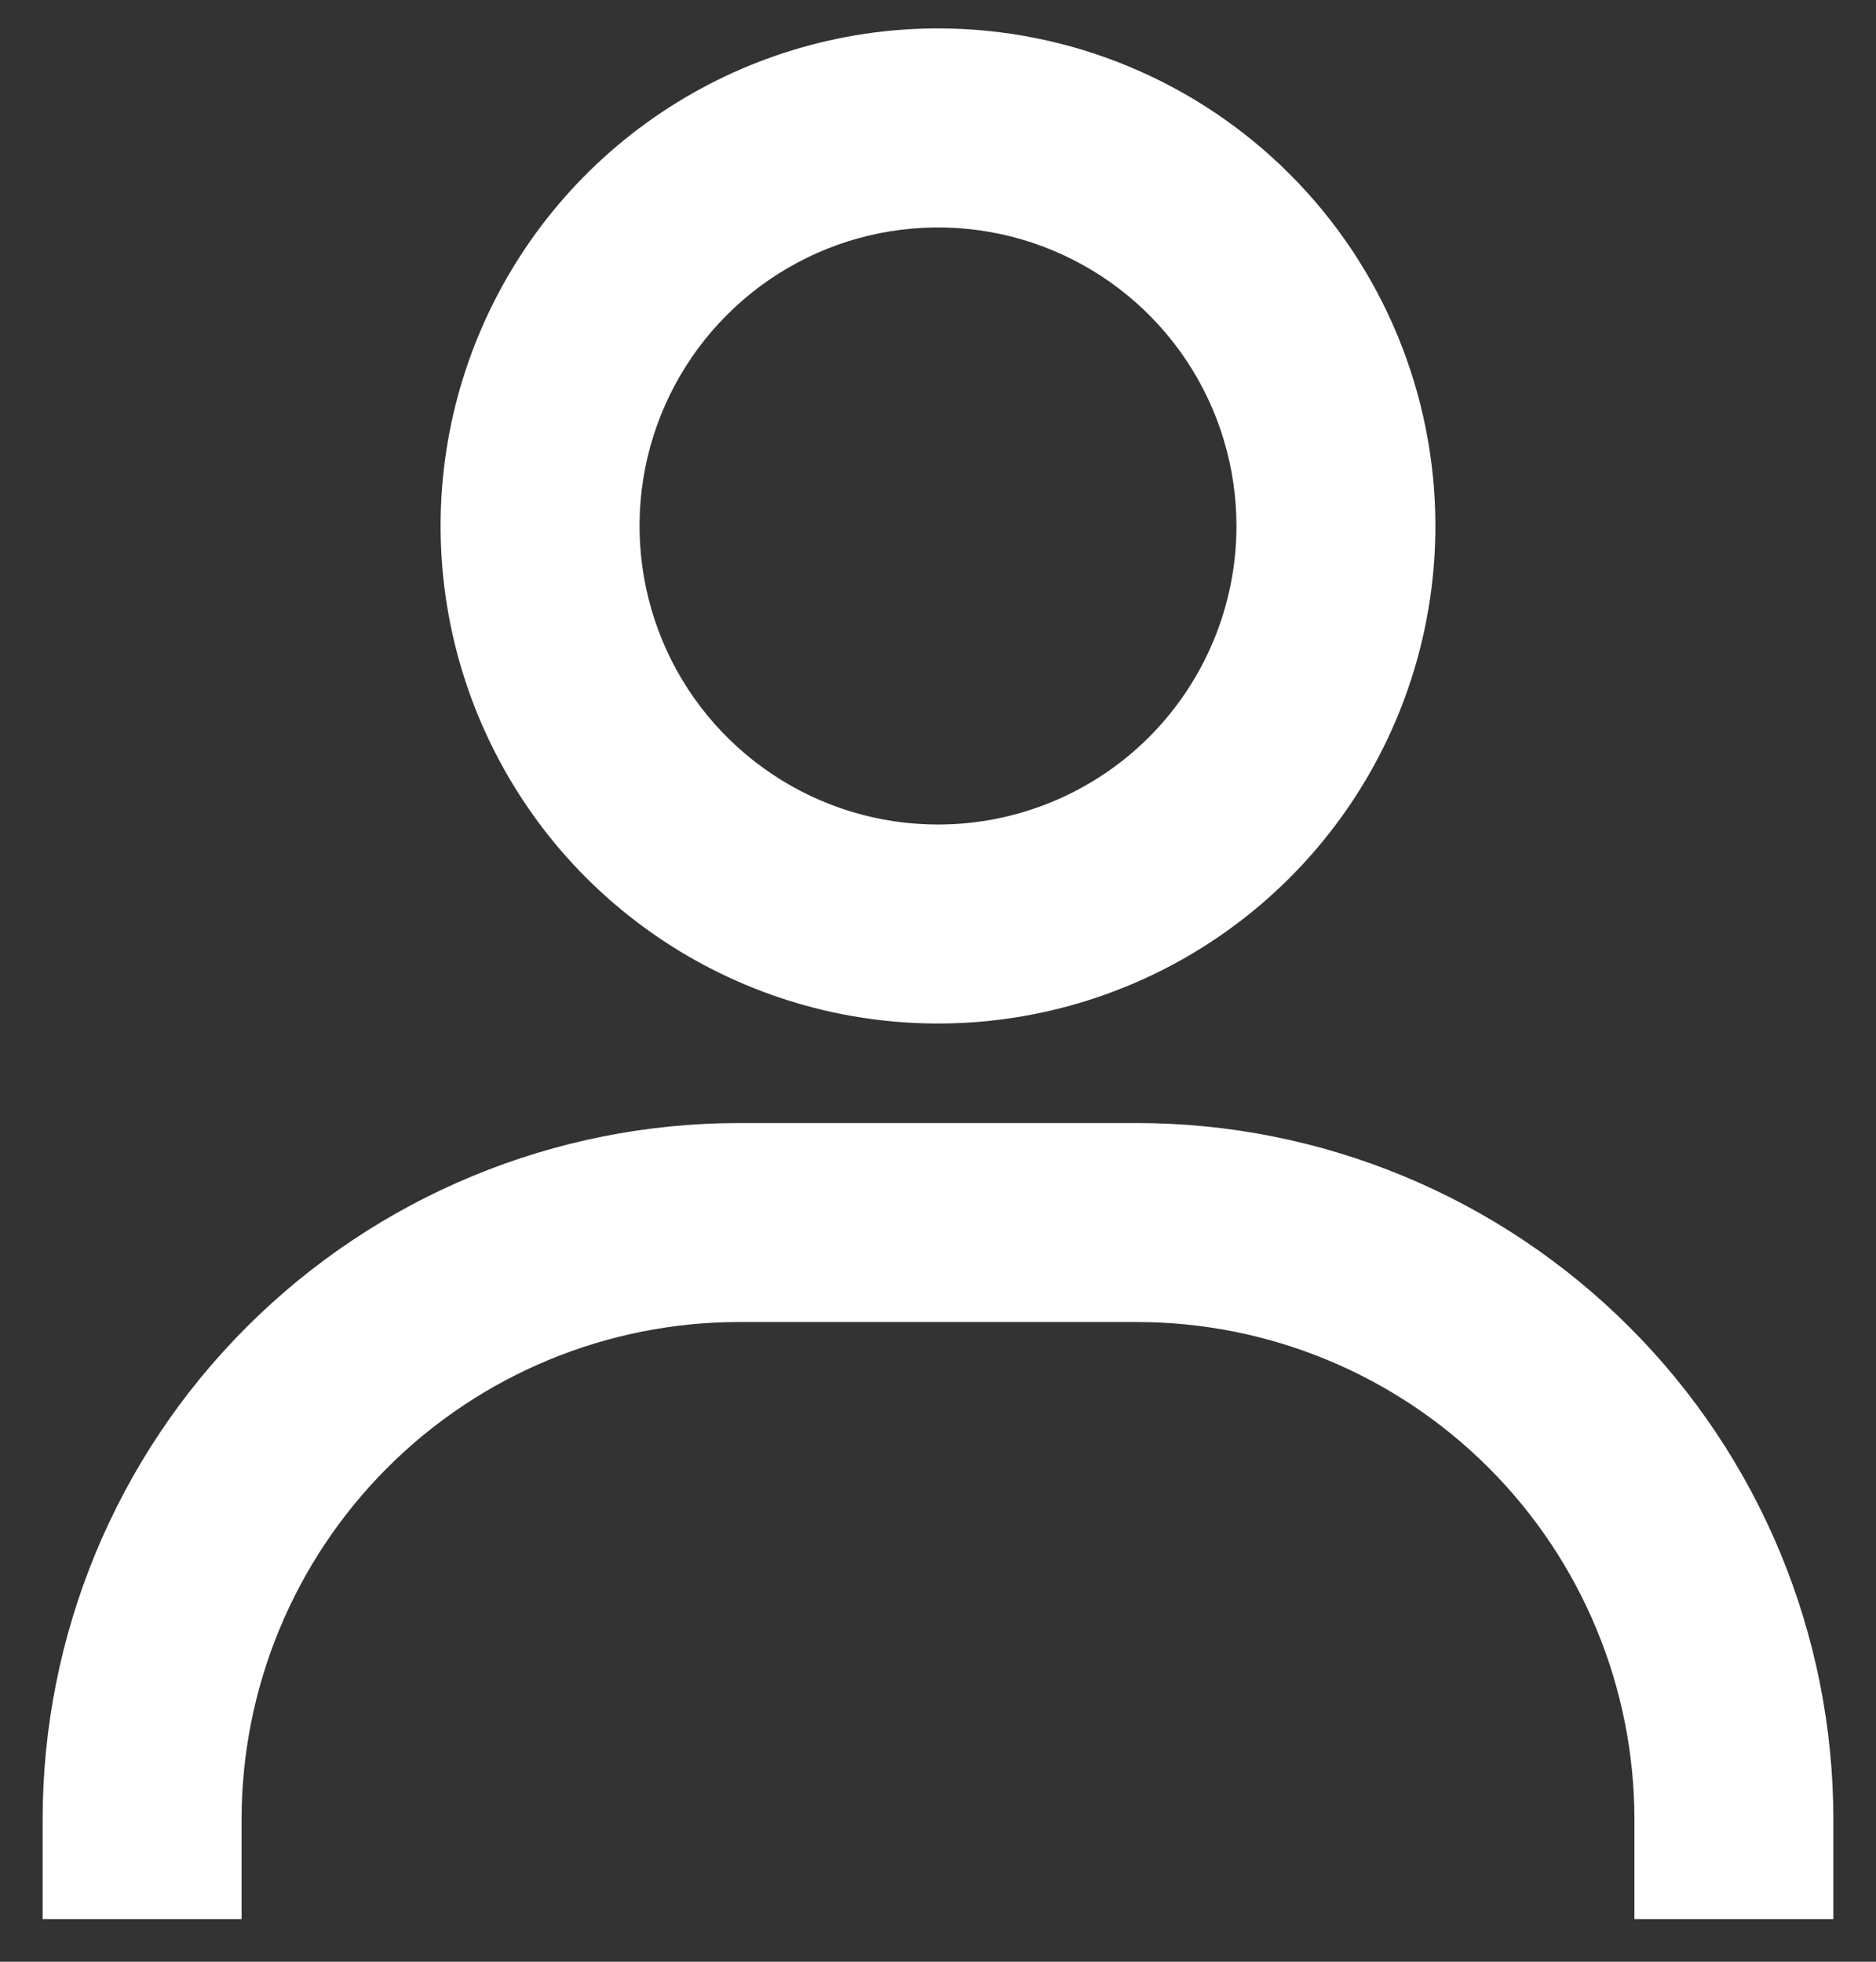 <svg width="22" height="23" viewBox="0 0 22 23" fill="none" xmlns="http://www.w3.org/2000/svg">
<rect x="0" y="0" width="22" height="23" fill="#333333" stroke="none"/>
<path d="M11 0.333C9.846 0.333 8.718 0.676 7.759 1.317C6.8 1.958 6.052 2.869 5.611 3.935C5.169 5 5.054 6.173 5.279 7.305C5.504 8.436 6.059 9.476 6.875 10.292C7.691 11.107 8.73 11.663 9.862 11.888C10.993 12.113 12.166 11.998 13.232 11.556C14.298 11.115 15.209 10.367 15.85 9.408C16.491 8.448 16.833 7.321 16.833 6.167C16.833 4.62 16.219 3.136 15.125 2.042C14.031 0.948 12.547 0.333 11 0.333ZM11 9.667C10.308 9.667 9.631 9.462 9.056 9.077C8.48 8.692 8.031 8.146 7.766 7.506C7.502 6.867 7.432 6.163 7.567 5.484C7.702 4.805 8.036 4.181 8.525 3.692C9.015 3.202 9.638 2.869 10.317 2.734C10.996 2.599 11.7 2.668 12.339 2.933C12.979 3.198 13.526 3.647 13.91 4.222C14.295 4.798 14.5 5.475 14.5 6.167C14.5 7.095 14.131 7.985 13.475 8.642C12.819 9.298 11.928 9.667 11 9.667ZM21.5 22.5V21.334C21.5 19.168 20.64 17.09 19.108 15.559C17.576 14.027 15.499 13.167 13.333 13.167H8.667C6.501 13.167 4.424 14.027 2.892 15.559C1.36 17.09 0.5 19.168 0.5 21.334V22.5H2.833V21.334C2.833 19.786 3.448 18.303 4.542 17.209C5.636 16.115 7.12 15.5 8.667 15.5H13.333C14.88 15.5 16.364 16.115 17.458 17.209C18.552 18.303 19.167 19.786 19.167 21.334V22.5H21.5Z" fill="white"/>
</svg>
